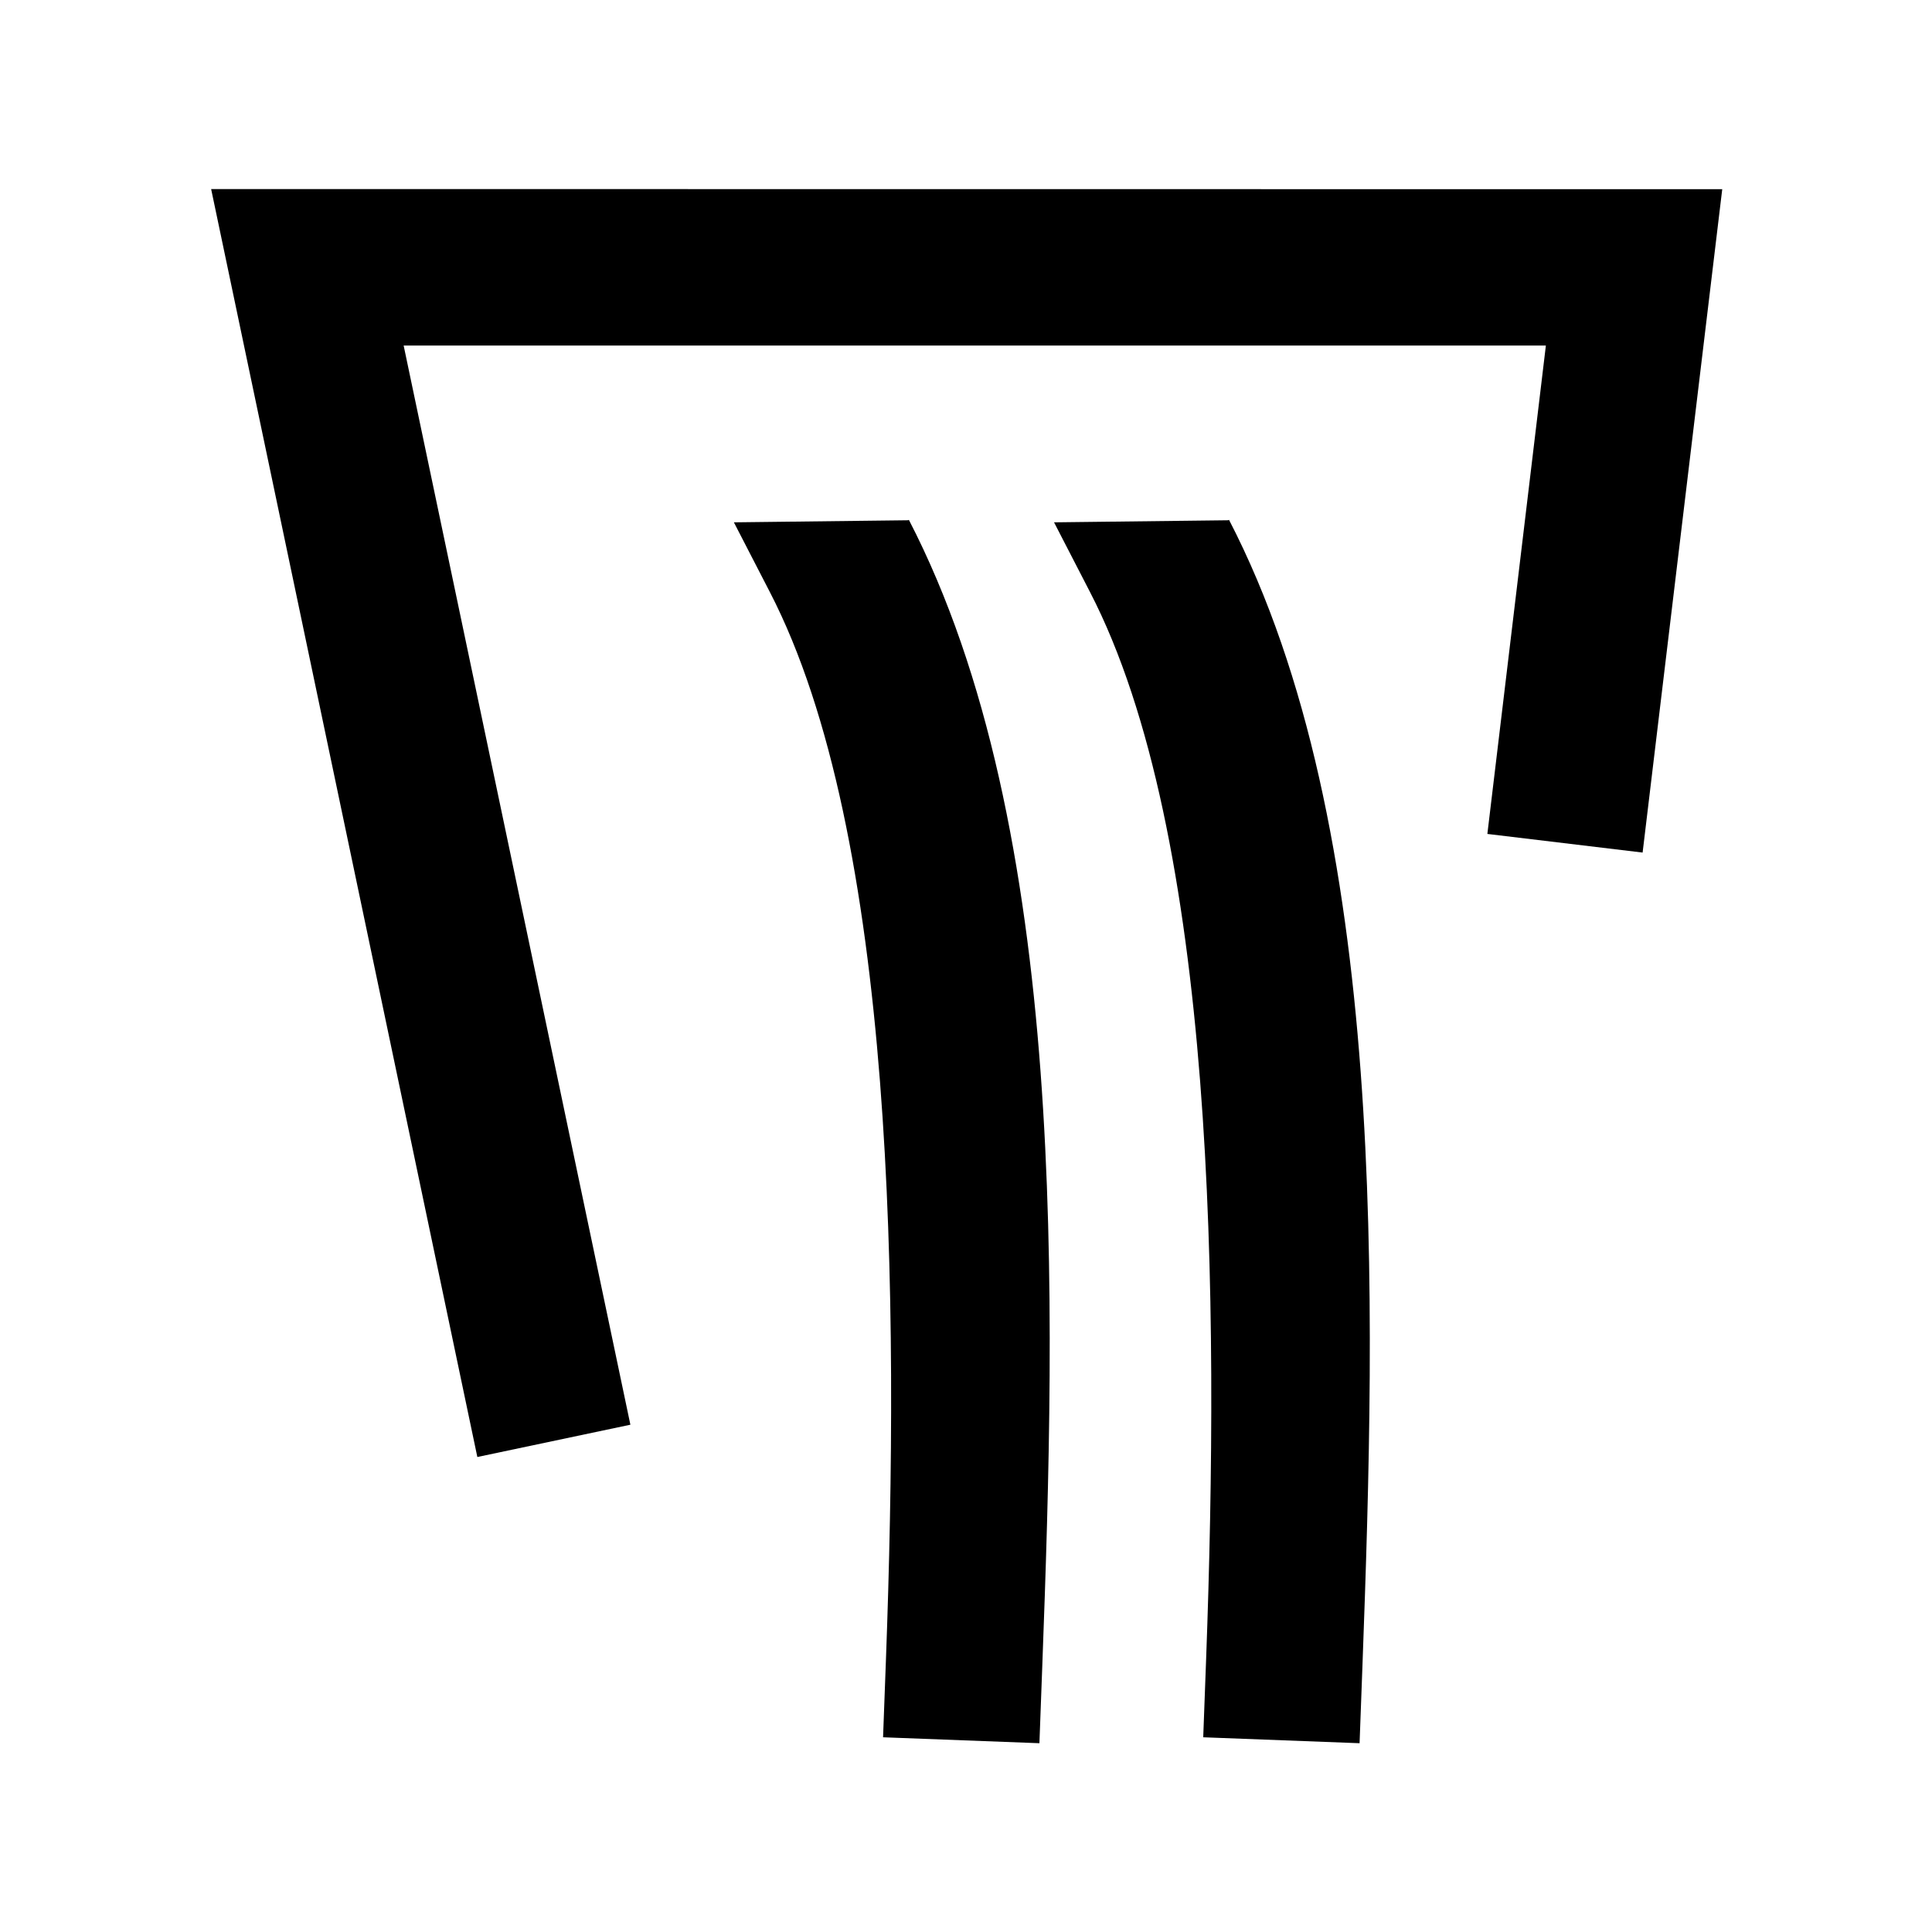 <?xml version="1.0" encoding="UTF-8"?>
<svg version="1.1" viewBox="0 0 14 14" xmlns="http://www.w3.org/2000/svg">
 <g transform="translate(-208.23 -186.37)" stroke-dashoffset="2.103" stroke-linecap="square" stroke-miterlimit="3">
  <path d="m209.76 187.74 1.929 9.188 1.109-0.234-1.643-7.82h8.277l-0.424 3.539 1.125 0.135 0.577-4.807z" color="#000000" style="-inkscape-stroke:none;paint-order:stroke fill markers"/>
  <path d="m214.81 190.14-1.262 0.015 0.26 0.504c0.911 1.761 0.938 5.121 0.842 7.734l-0.021 0.566 1.133 0.043 0.021-0.566c0.098-2.64 0.19-6.064-0.967-8.299z" color="#000000" style="-inkscape-stroke:none;paint-order:stroke fill markers"/>
  <path d="m217.13 190.14-1.262 0.015 0.26 0.504c0.911 1.761 0.938 5.121 0.842 7.734l-0.021 0.566 1.133 0.043 0.021-0.566c0.097-2.64 0.19-6.064-0.967-8.299z" color="#000000" style="-inkscape-stroke:none;paint-order:stroke fill markers"/>
 </g>
</svg>
